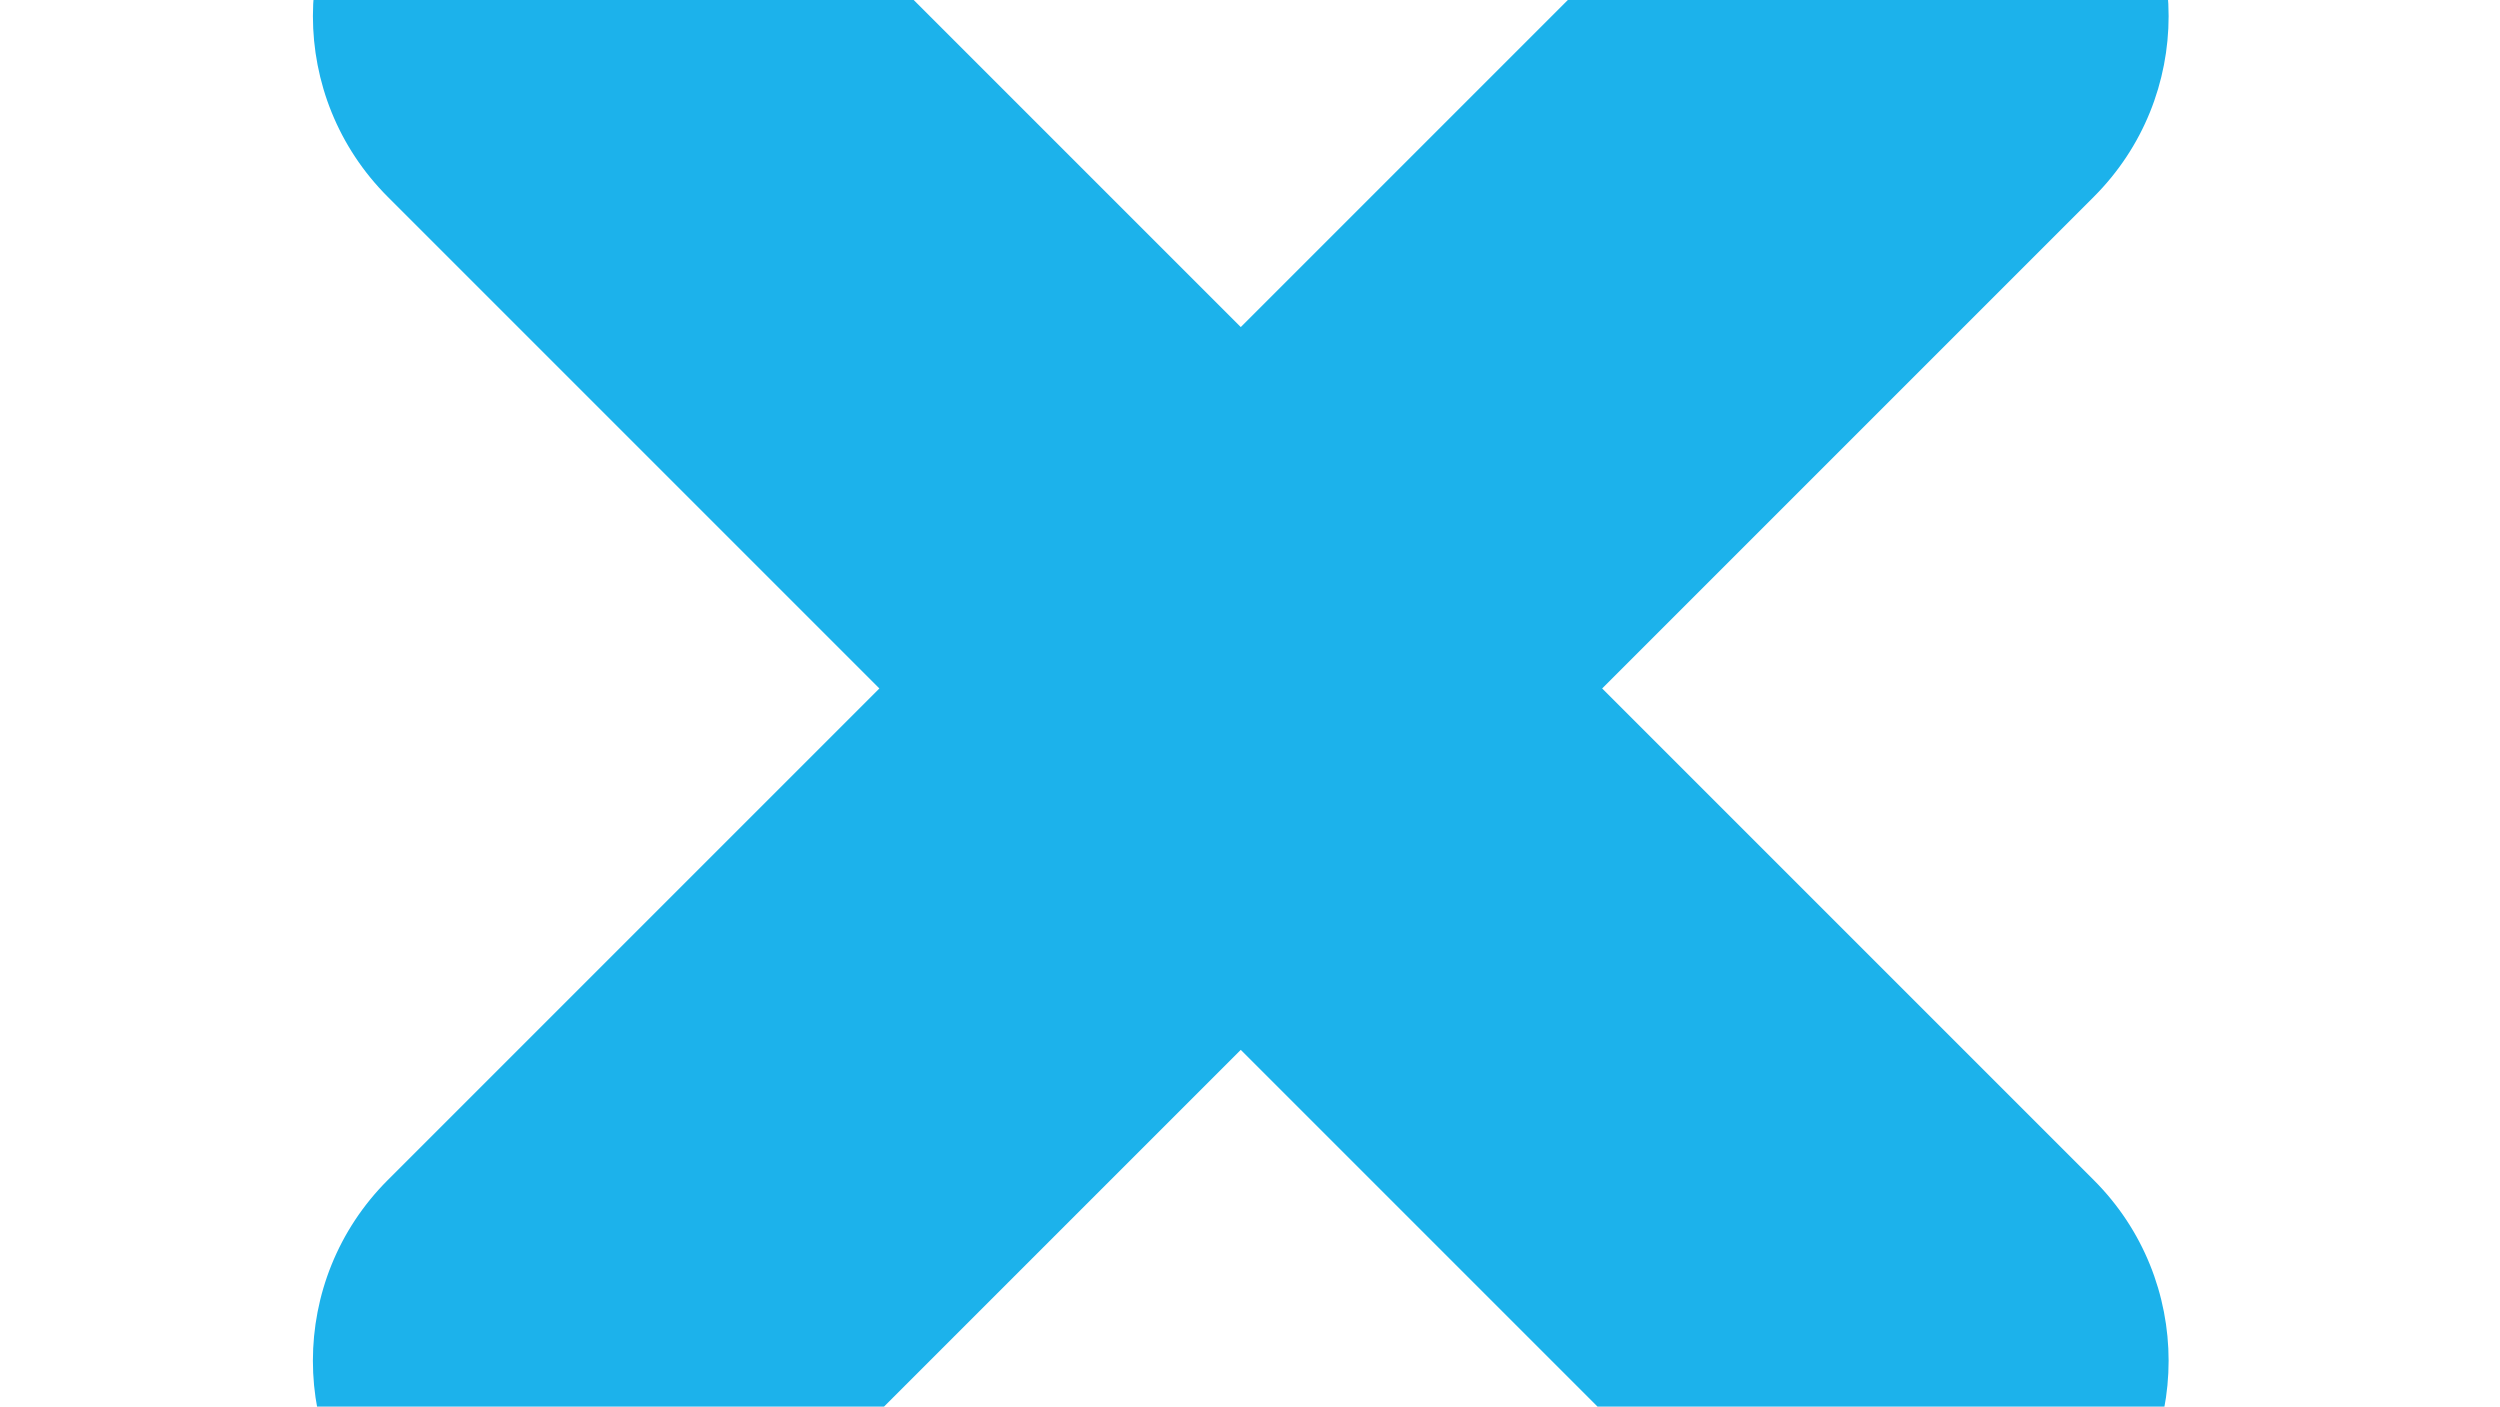 <?xml version="1.0" standalone="no"?><!DOCTYPE svg PUBLIC "-//W3C//DTD SVG 1.1//EN" "http://www.w3.org/Graphics/SVG/1.1/DTD/svg11.dtd"><svg t="1625416958214" class="icon" viewBox="0 0 1820 1024" version="1.1" xmlns="http://www.w3.org/2000/svg" p-id="3165" xmlns:xlink="http://www.w3.org/1999/xlink" width="355.469" height="200"><defs><style type="text/css"></style></defs><path d="M1166.368 501.199l357.891-357.891c72.661-72.652 72.661-190.441 0-263.092-72.643-72.652-190.445-72.656-263.088 0l-357.895 357.891-357.891-357.895c-72.652-72.656-190.441-72.656-263.092 0-72.652 72.643-72.656 190.445 0 263.092l357.891 357.891-357.9 357.895c-72.661 72.652-72.661 190.441 0 263.092 72.647 72.652 190.445 72.656 263.097 0l357.895-357.891 357.895 357.895c72.652 72.661 190.436 72.661 263.088 0 72.652-72.647 72.656-190.445 0-263.097l-357.891-357.891z" fill="#1CB2EB" p-id="3166"></path></svg>